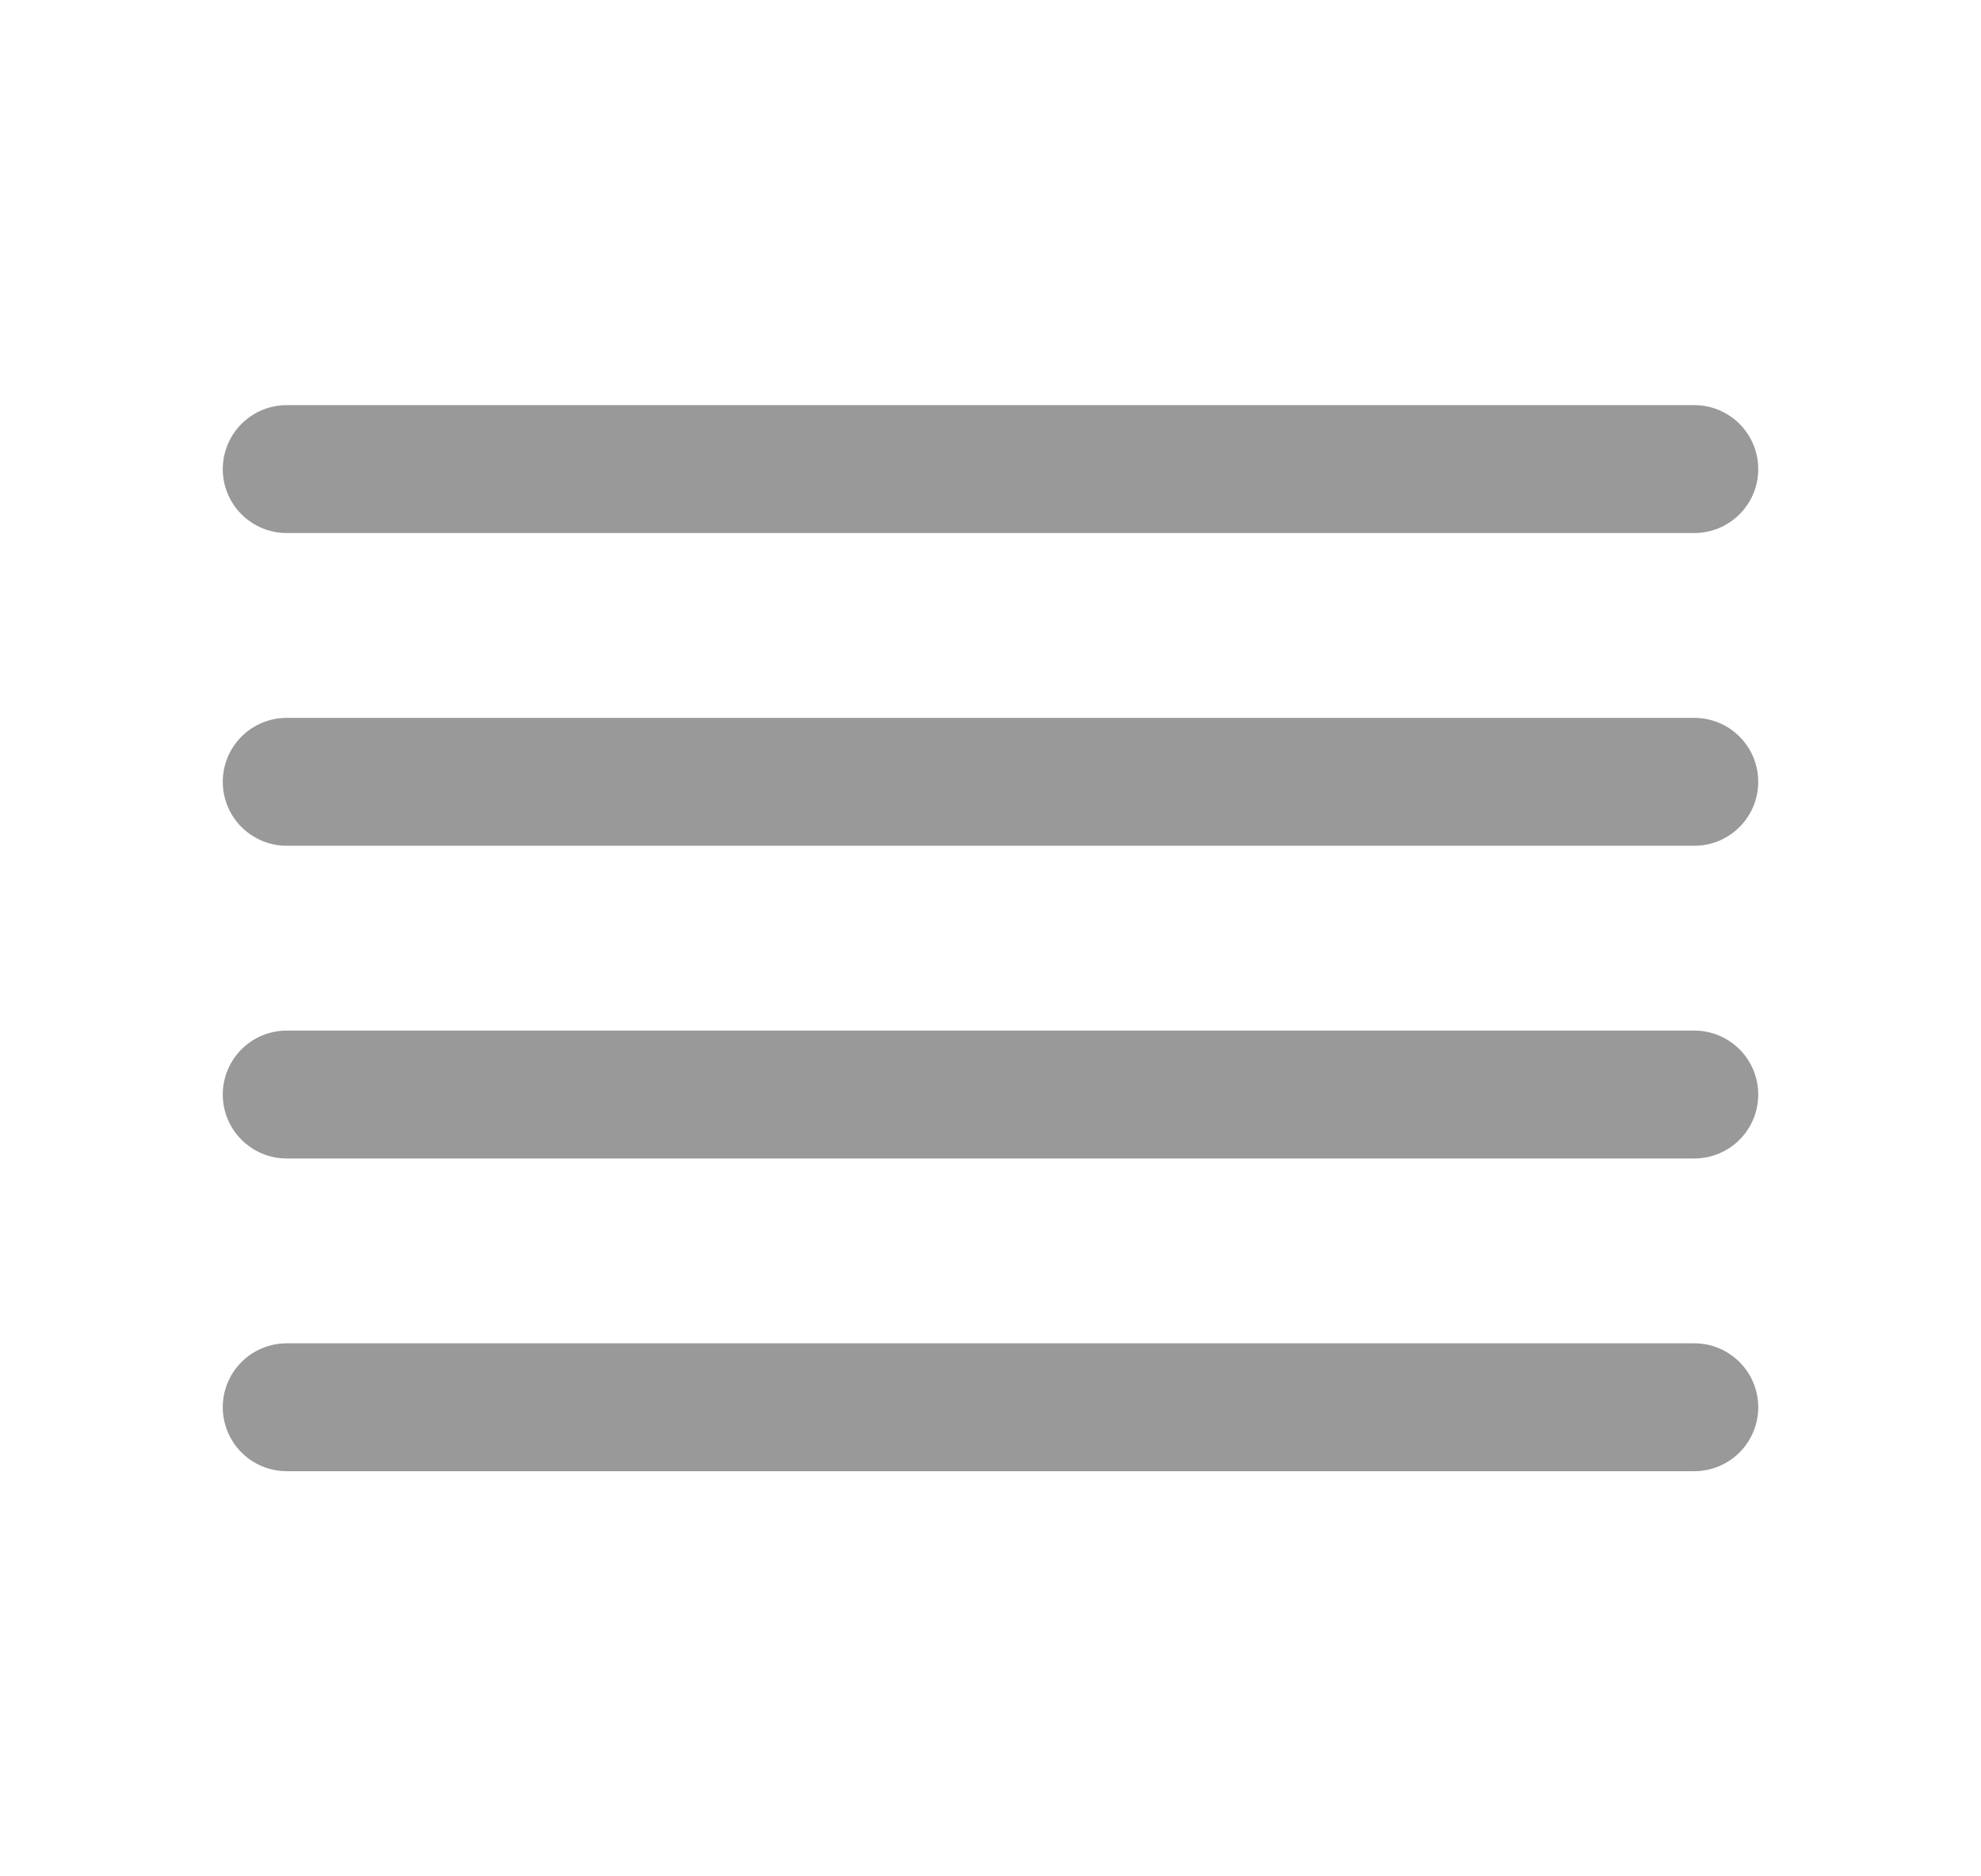 <svg width="19" height="18" viewBox="0 0 19 18" fill="none" xmlns="http://www.w3.org/2000/svg">
<path d="M16.25 7.5H2.75" stroke="#999999" stroke-width="1.227" stroke-linecap="round" stroke-linejoin="round"/>
<path d="M16.25 4.5H2.75" stroke="#999999" stroke-width="1.227" stroke-linecap="round" stroke-linejoin="round"/>
<path d="M16.25 10.5H2.75" stroke="#999999" stroke-width="1.227" stroke-linecap="round" stroke-linejoin="round"/>
<path d="M16.25 13.5H2.75" stroke="#999999" stroke-width="1.227" stroke-linecap="round" stroke-linejoin="round"/>
</svg>
